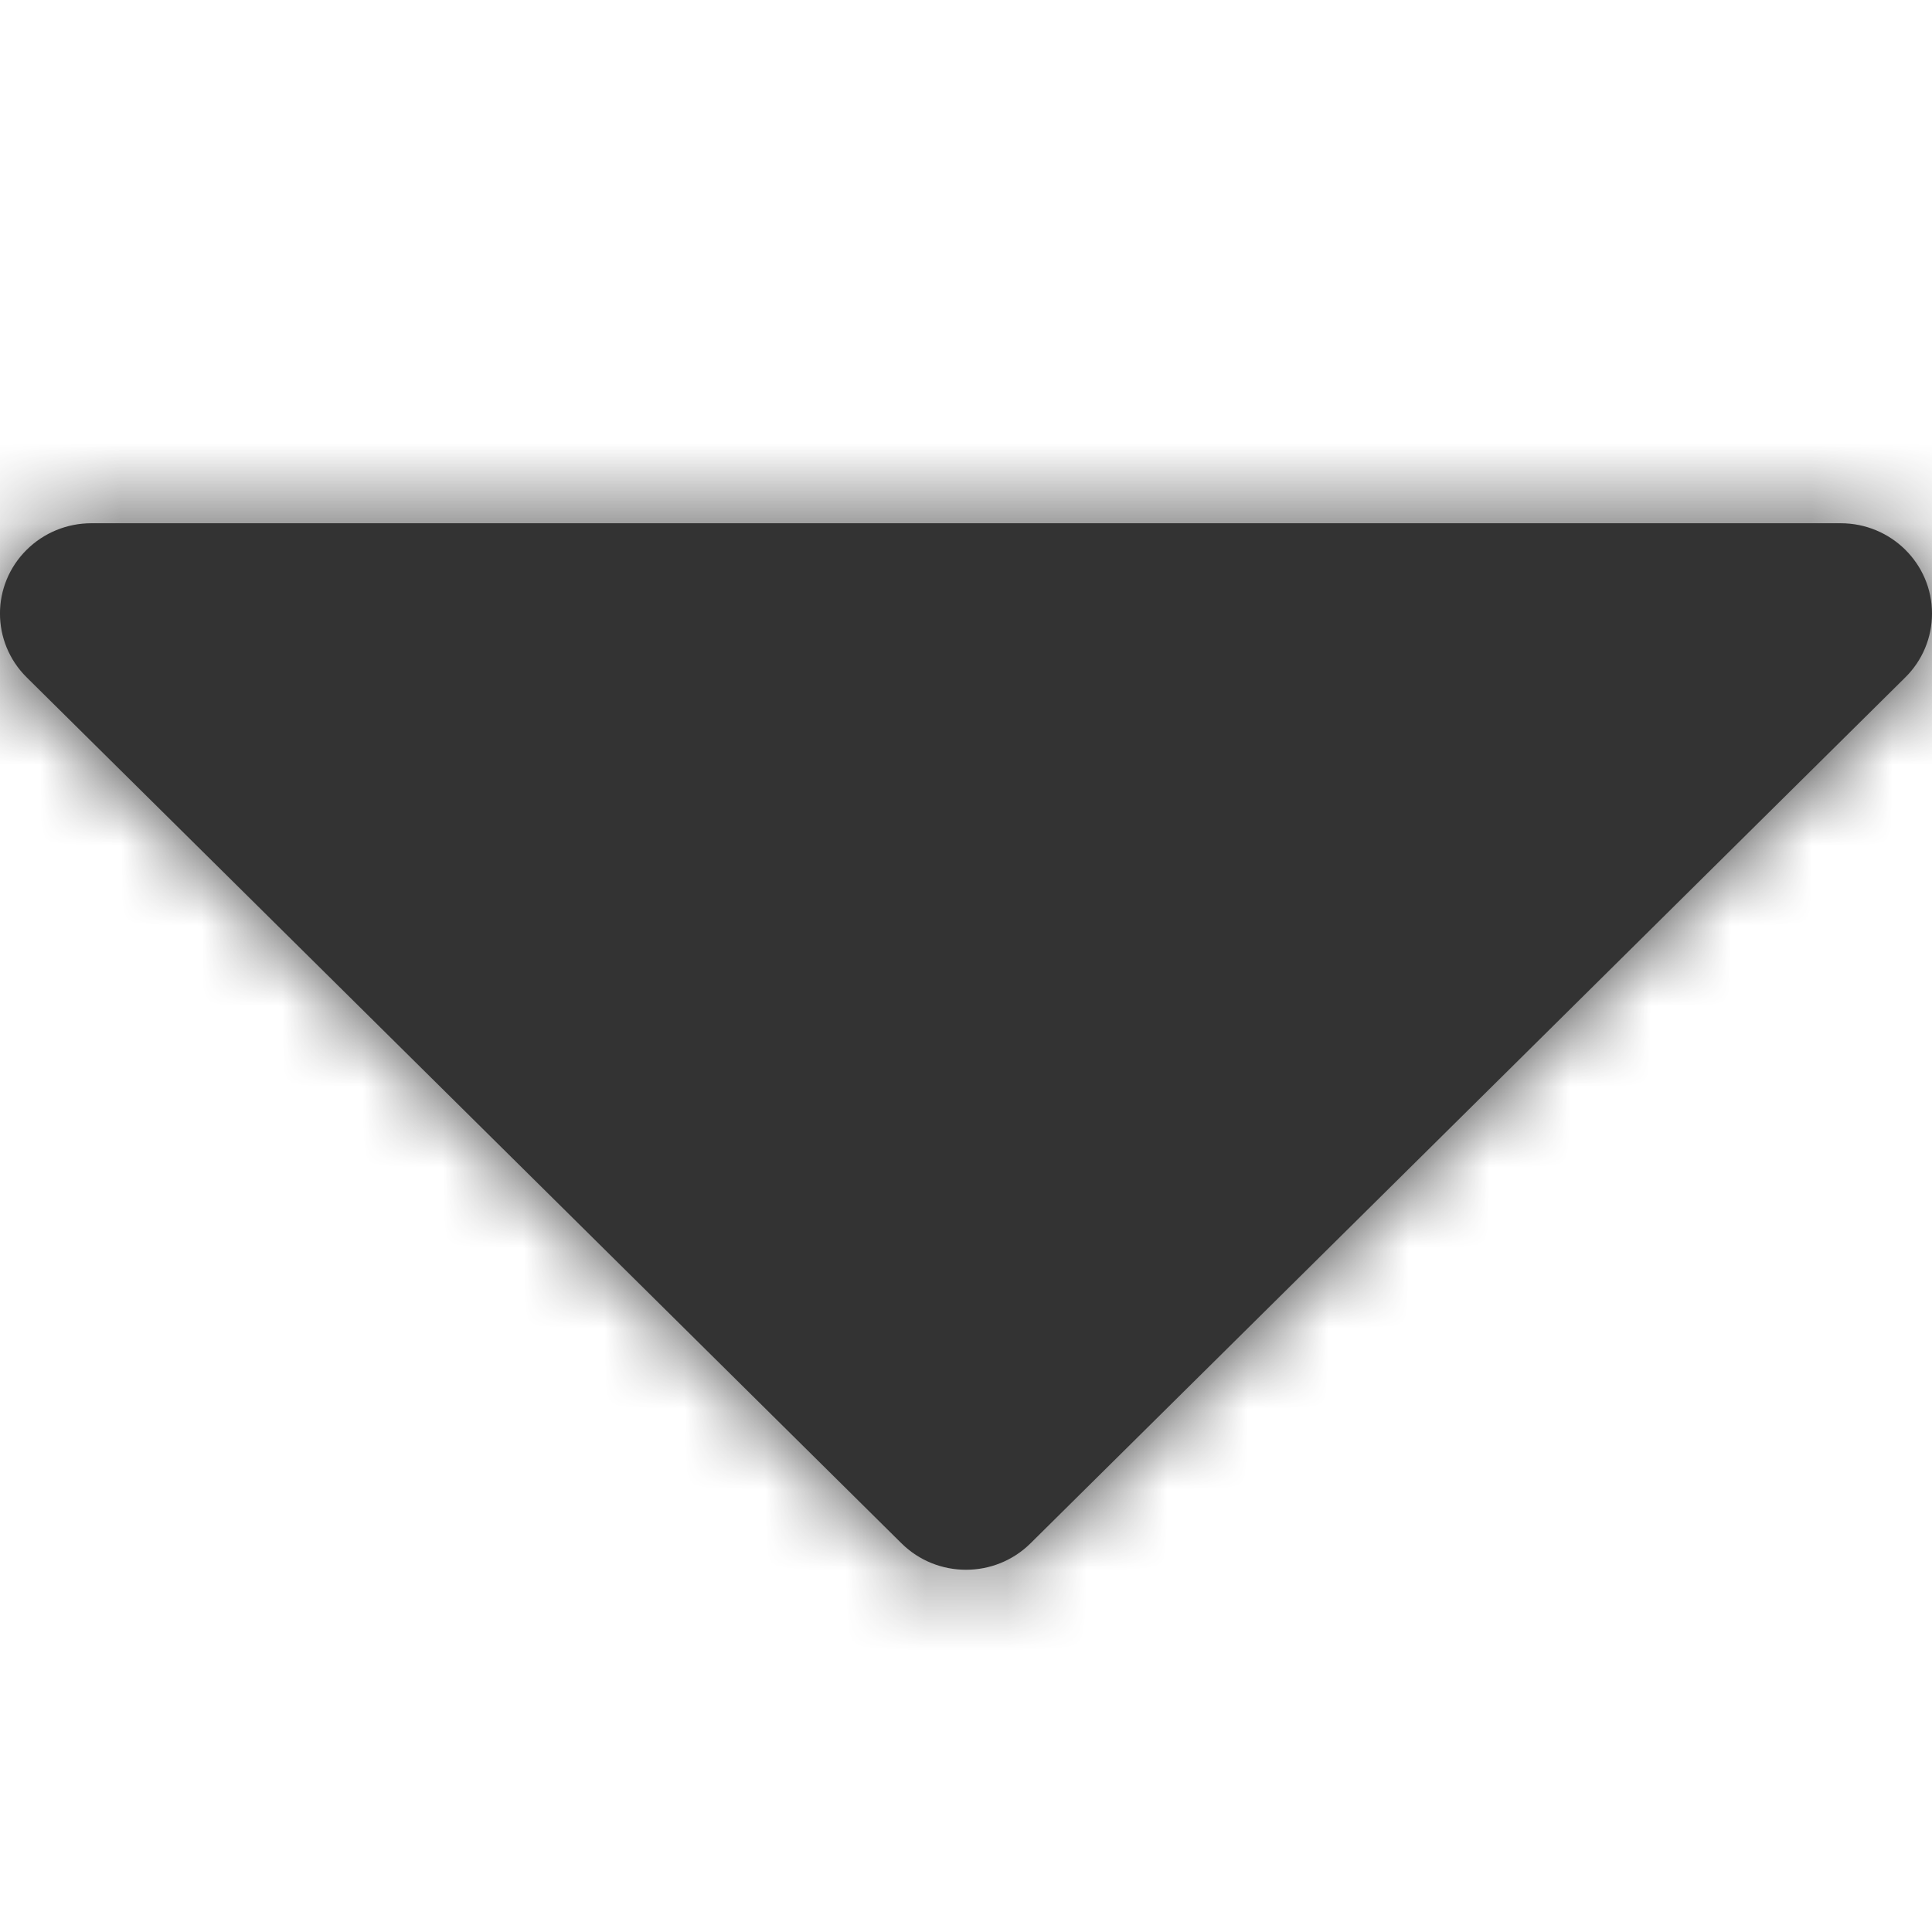 <?xml version="1.0" encoding="UTF-8"?>
<svg width="24px" height="24px" viewBox="0 0 24 24" version="1.1" xmlns="http://www.w3.org/2000/svg" xmlns:xlink="http://www.w3.org/1999/xlink">
    <title>Icons/24px/Interface/Caret down</title>
    <defs>
        <path d="M1.134,0.5 L22.866,0.5 C23.492,0.5 24,1.002 24,1.622 C24,1.92 23.881,2.205 23.668,2.415 L12.802,13.171 C12.359,13.61 11.641,13.61 11.198,13.171 L0.332,2.415 C-0.111,1.977 -0.111,1.267 0.332,0.829 C0.545,0.618 0.833,0.5 1.134,0.5 Z" id="path-1"></path>
    </defs>
    <g id="Icons/24px/Interface/Caret-down" stroke="none" stroke-width="1" fill="none" fill-rule="evenodd">
        <g id="Icon" transform="translate(0, 6)">
            <mask id="mask-2" fill="white">
                <use xlink:href="#path-1"></use>
            </mask>
            <use id="Mask" fill="#333333" xlink:href="#path-1"></use>
            <g id="Group" mask="url(#mask-2)">
                <g transform="translate(0, -6)" id="Color/Grayscale/80%">
                    <rect id="Rectangle" fill="#333333" x="0" y="0" width="24" height="24"></rect>
                </g>
            </g>
        </g>
    </g>
</svg>